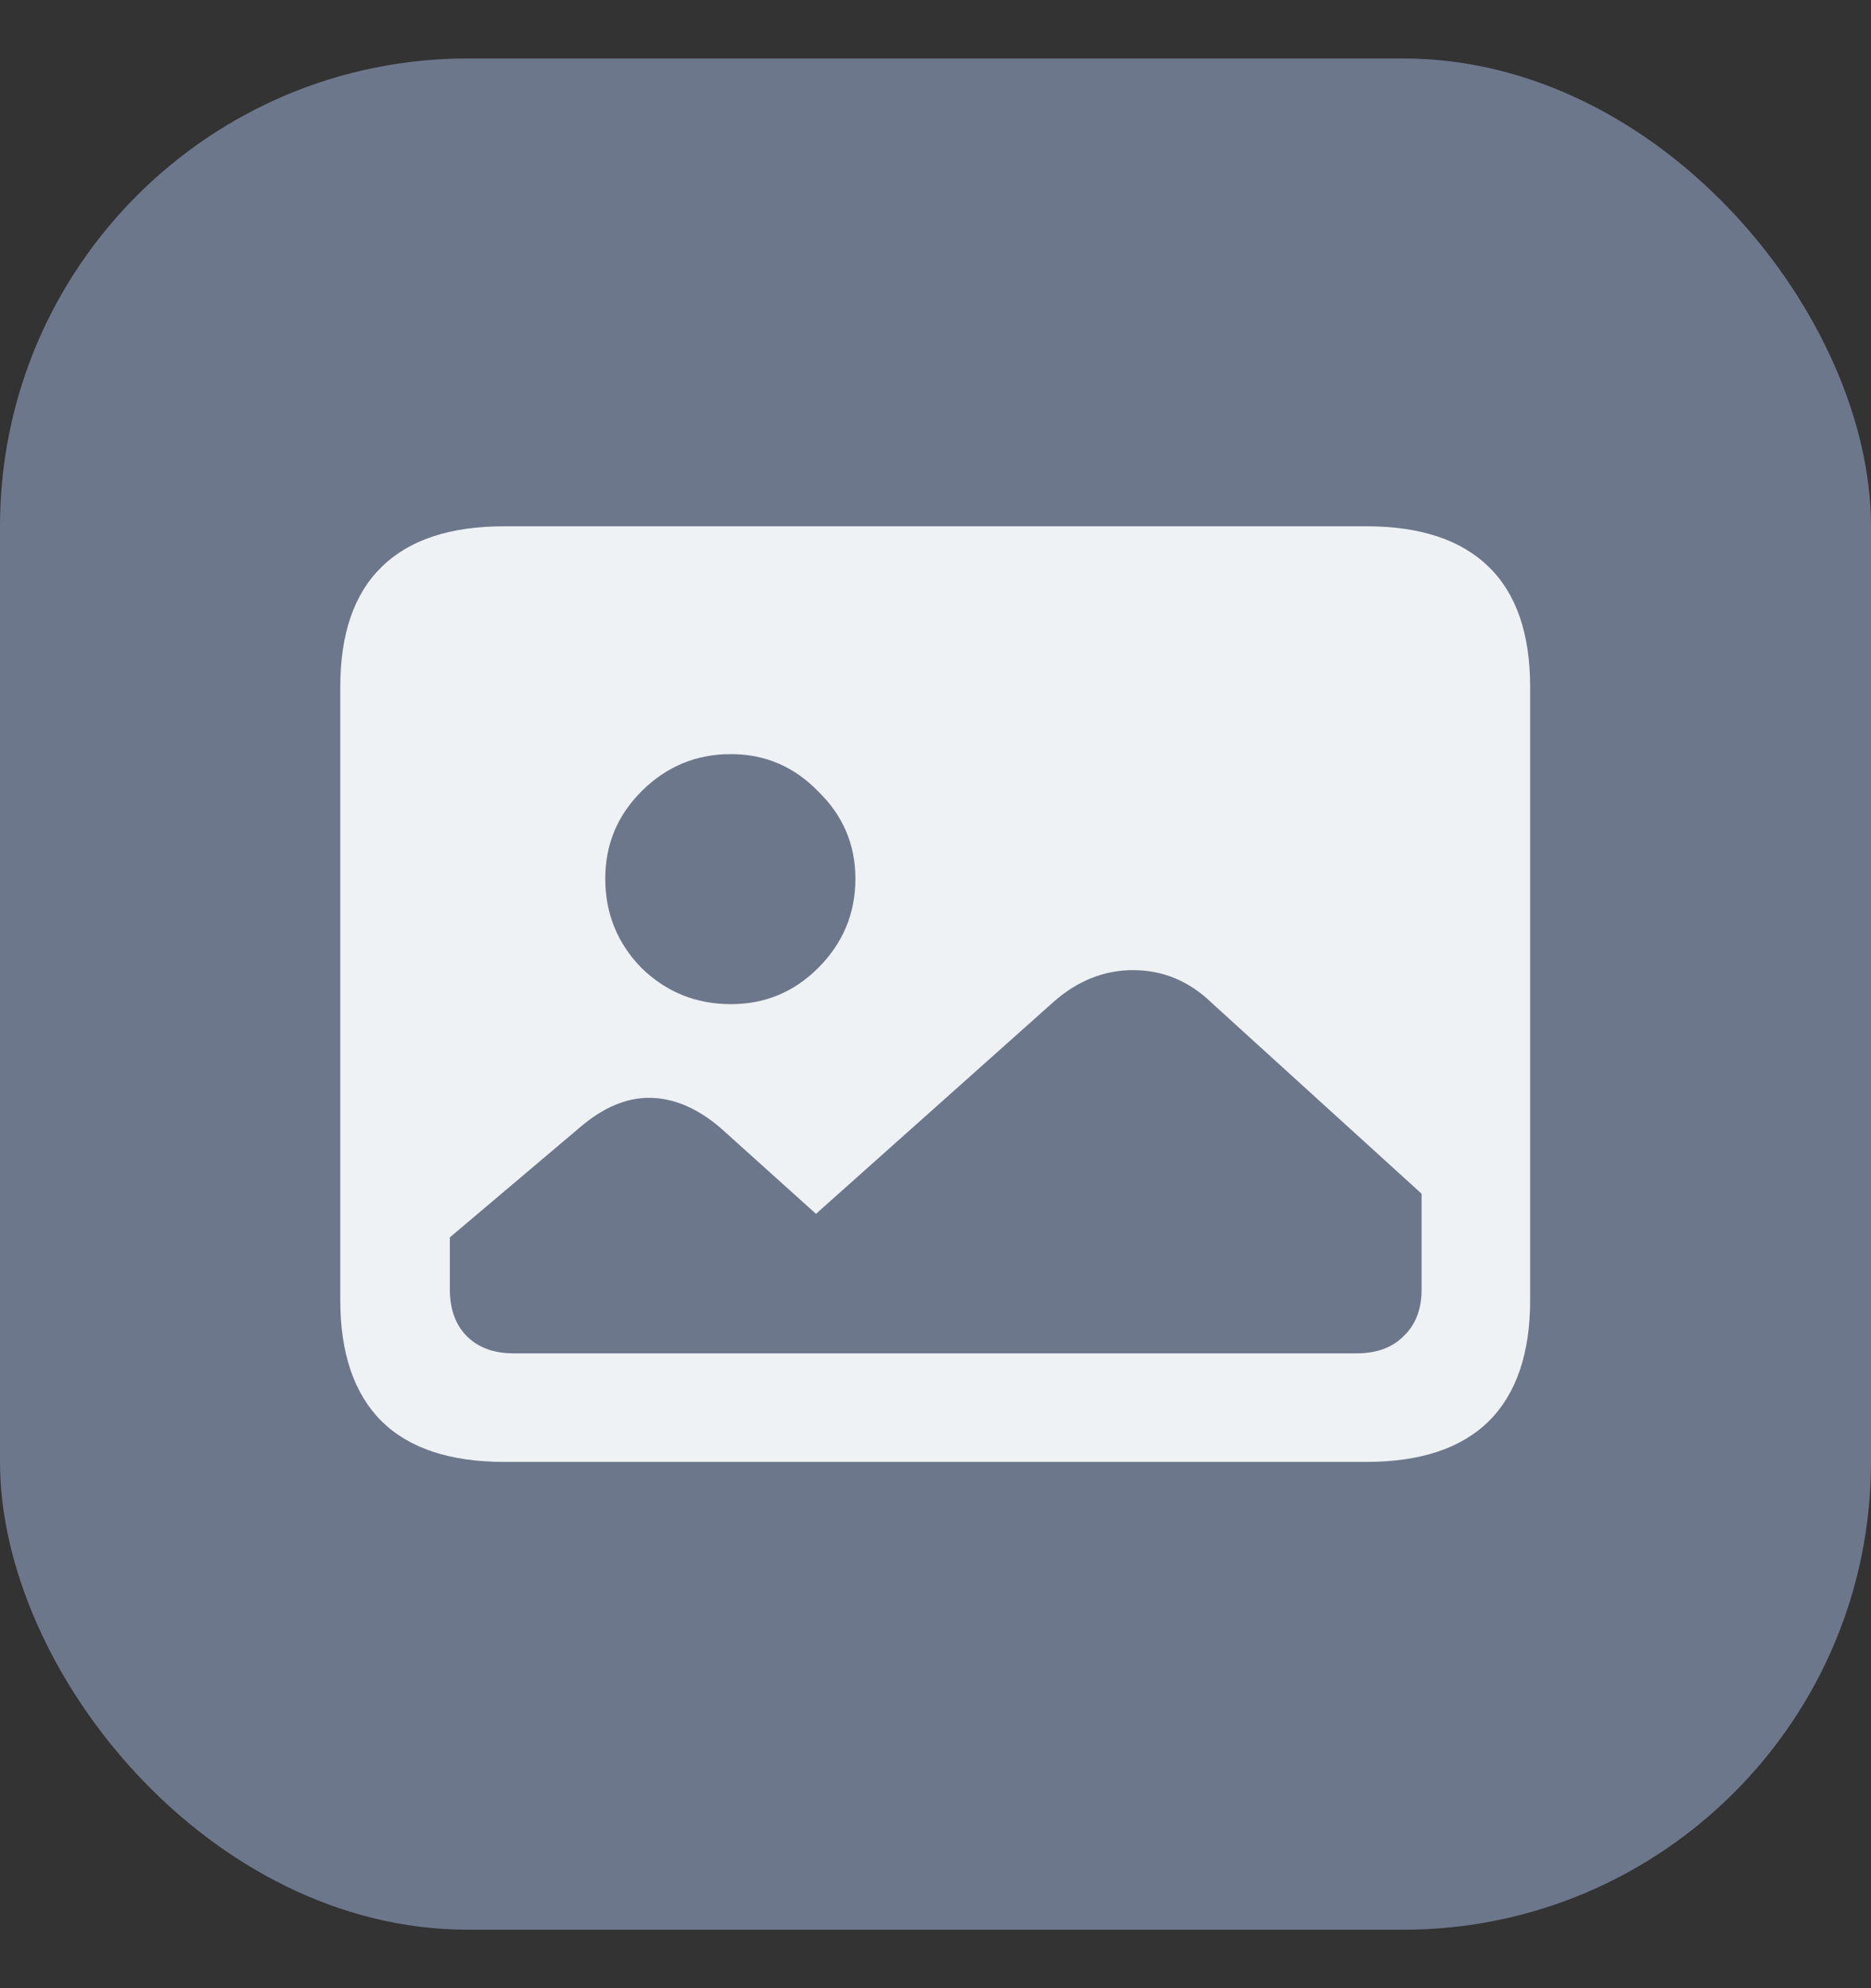 <svg width="16" height="17" viewBox="0 0 16 17" fill="none" xmlns="http://www.w3.org/2000/svg">
<rect x="0" y="0" width="16" height="17" fill="#333333" stroke="none"/>
<rect y="0.5" width="16" height="16" rx="4" fill="#6D778C"/>
<path d="M4.312 12.5C3.85 12.5 3.501 12.385 3.265 12.154C3.028 11.918 2.91 11.572 2.91 11.117V5.874C2.91 5.419 3.028 5.076 3.265 4.846C3.501 4.615 3.85 4.5 4.312 4.5H11.684C12.145 4.5 12.493 4.615 12.73 4.846C12.967 5.076 13.085 5.419 13.085 5.874V11.117C13.085 11.572 12.967 11.918 12.73 12.154C12.493 12.385 12.145 12.5 11.684 12.5H4.312ZM4.393 11.572H11.602C11.771 11.572 11.905 11.523 12.002 11.426C12.105 11.329 12.157 11.195 12.157 11.026V10.207L10.364 8.577C10.17 8.389 9.945 8.295 9.69 8.295C9.442 8.295 9.214 8.386 9.008 8.568L6.978 10.379L6.159 9.642C5.959 9.472 5.756 9.387 5.549 9.387C5.355 9.387 5.161 9.469 4.967 9.633L3.847 10.58V11.026C3.847 11.195 3.896 11.329 3.993 11.426C4.09 11.523 4.224 11.572 4.393 11.572ZM6.25 8.586C6.541 8.586 6.79 8.483 6.996 8.277C7.209 8.065 7.315 7.81 7.315 7.513C7.315 7.221 7.209 6.973 6.996 6.766C6.79 6.554 6.541 6.448 6.25 6.448C5.953 6.448 5.698 6.554 5.486 6.766C5.279 6.973 5.176 7.221 5.176 7.513C5.176 7.81 5.279 8.065 5.486 8.277C5.698 8.483 5.953 8.586 6.25 8.586Z" fill="#F6F8F9" fill-opacity="0.95"/>
</svg>
